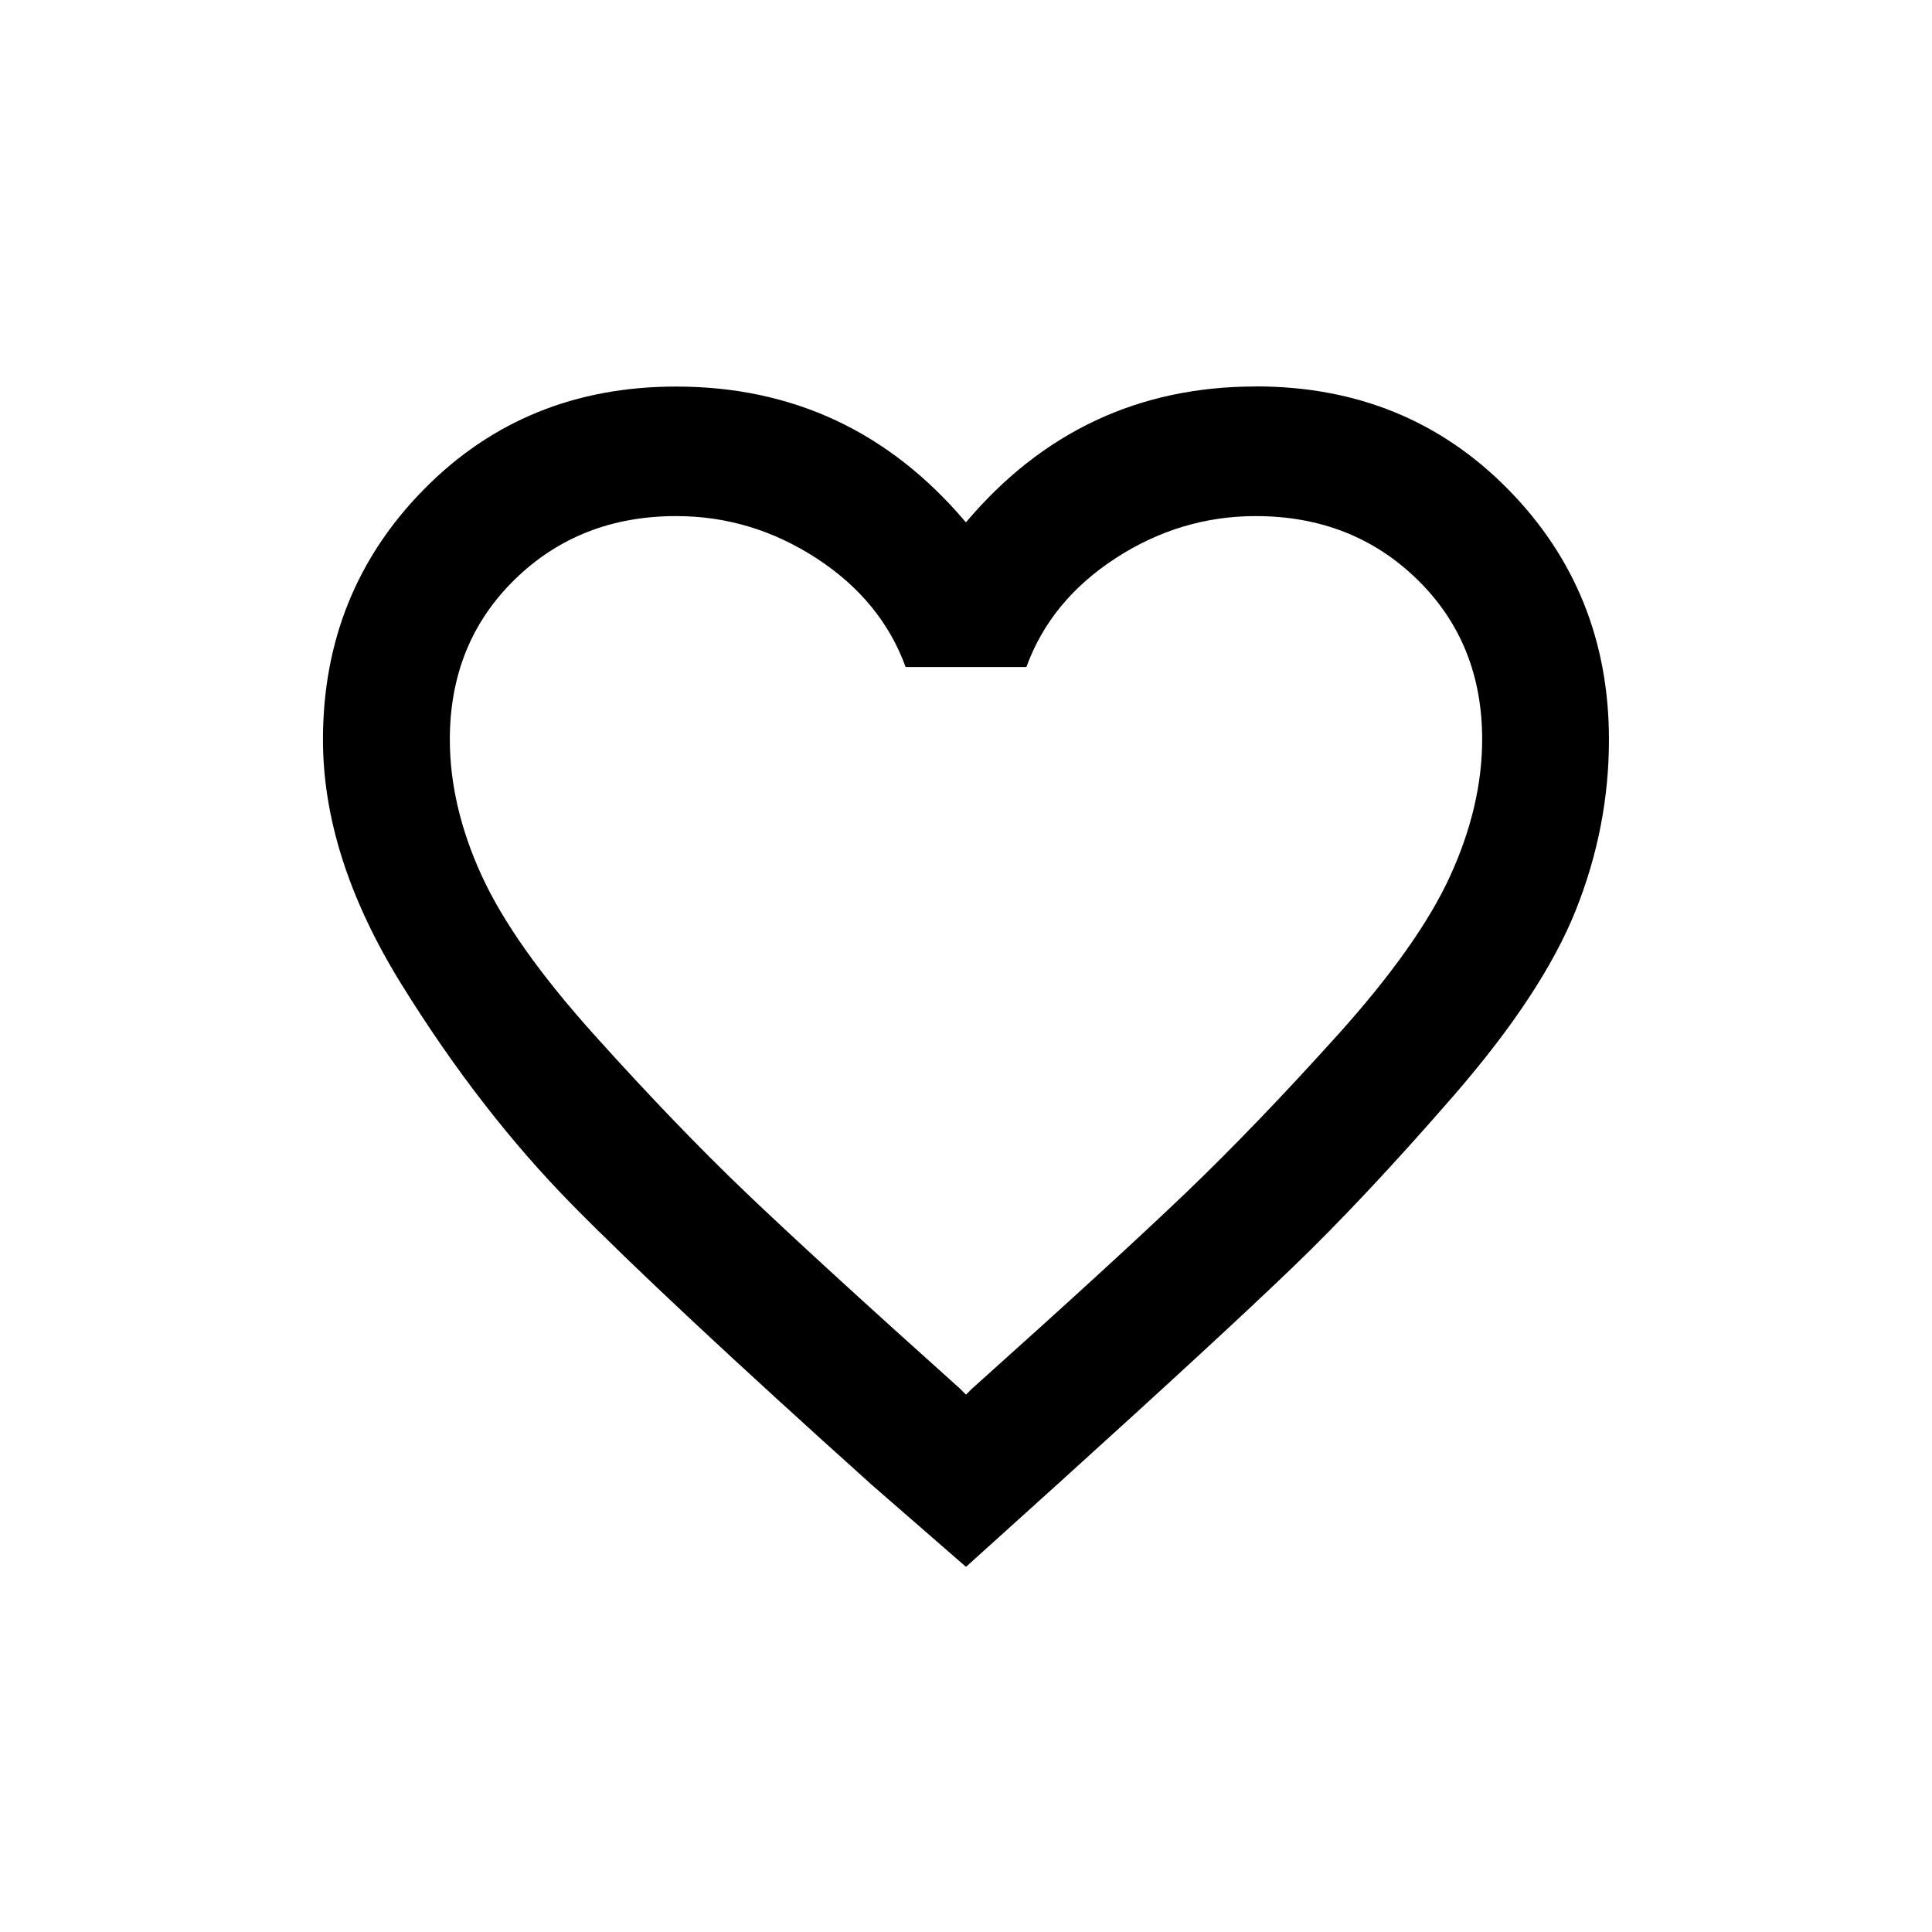 <!-- Generated by IcoMoon.io -->
<svg version="1.1" xmlns="http://www.w3.org/2000/svg" width="24" height="24" viewBox="0 0 24 24">
<title>favorite_outline</title>
<path d="M12.075 17.25q1.8-1.612 2.662-2.438t1.875-1.95 1.406-1.988 0.394-1.688q0-1.2-0.806-1.987t-2.006-0.788q-0.938 0-1.744 0.525t-1.106 1.35h-1.5q-0.3-0.825-1.106-1.35t-1.744-0.525q-1.2 0-2.006 0.788t-0.806 1.987q0 0.825 0.394 1.688t1.406 1.988 1.875 1.95 2.662 2.438l0.075 0.075zM15.6 4.8q1.875 0 3.131 1.275t1.256 3.113q0 1.087-0.412 2.119t-1.519 2.306-2.006 2.138-2.887 2.663l-1.163 1.050-1.163-1.012q-2.587-2.325-3.731-3.488t-2.119-2.737-0.975-3.038q0-1.837 1.256-3.112t3.131-1.275q2.175 0 3.6 1.687 1.425-1.688 3.6-1.688z"></path>
</svg>
